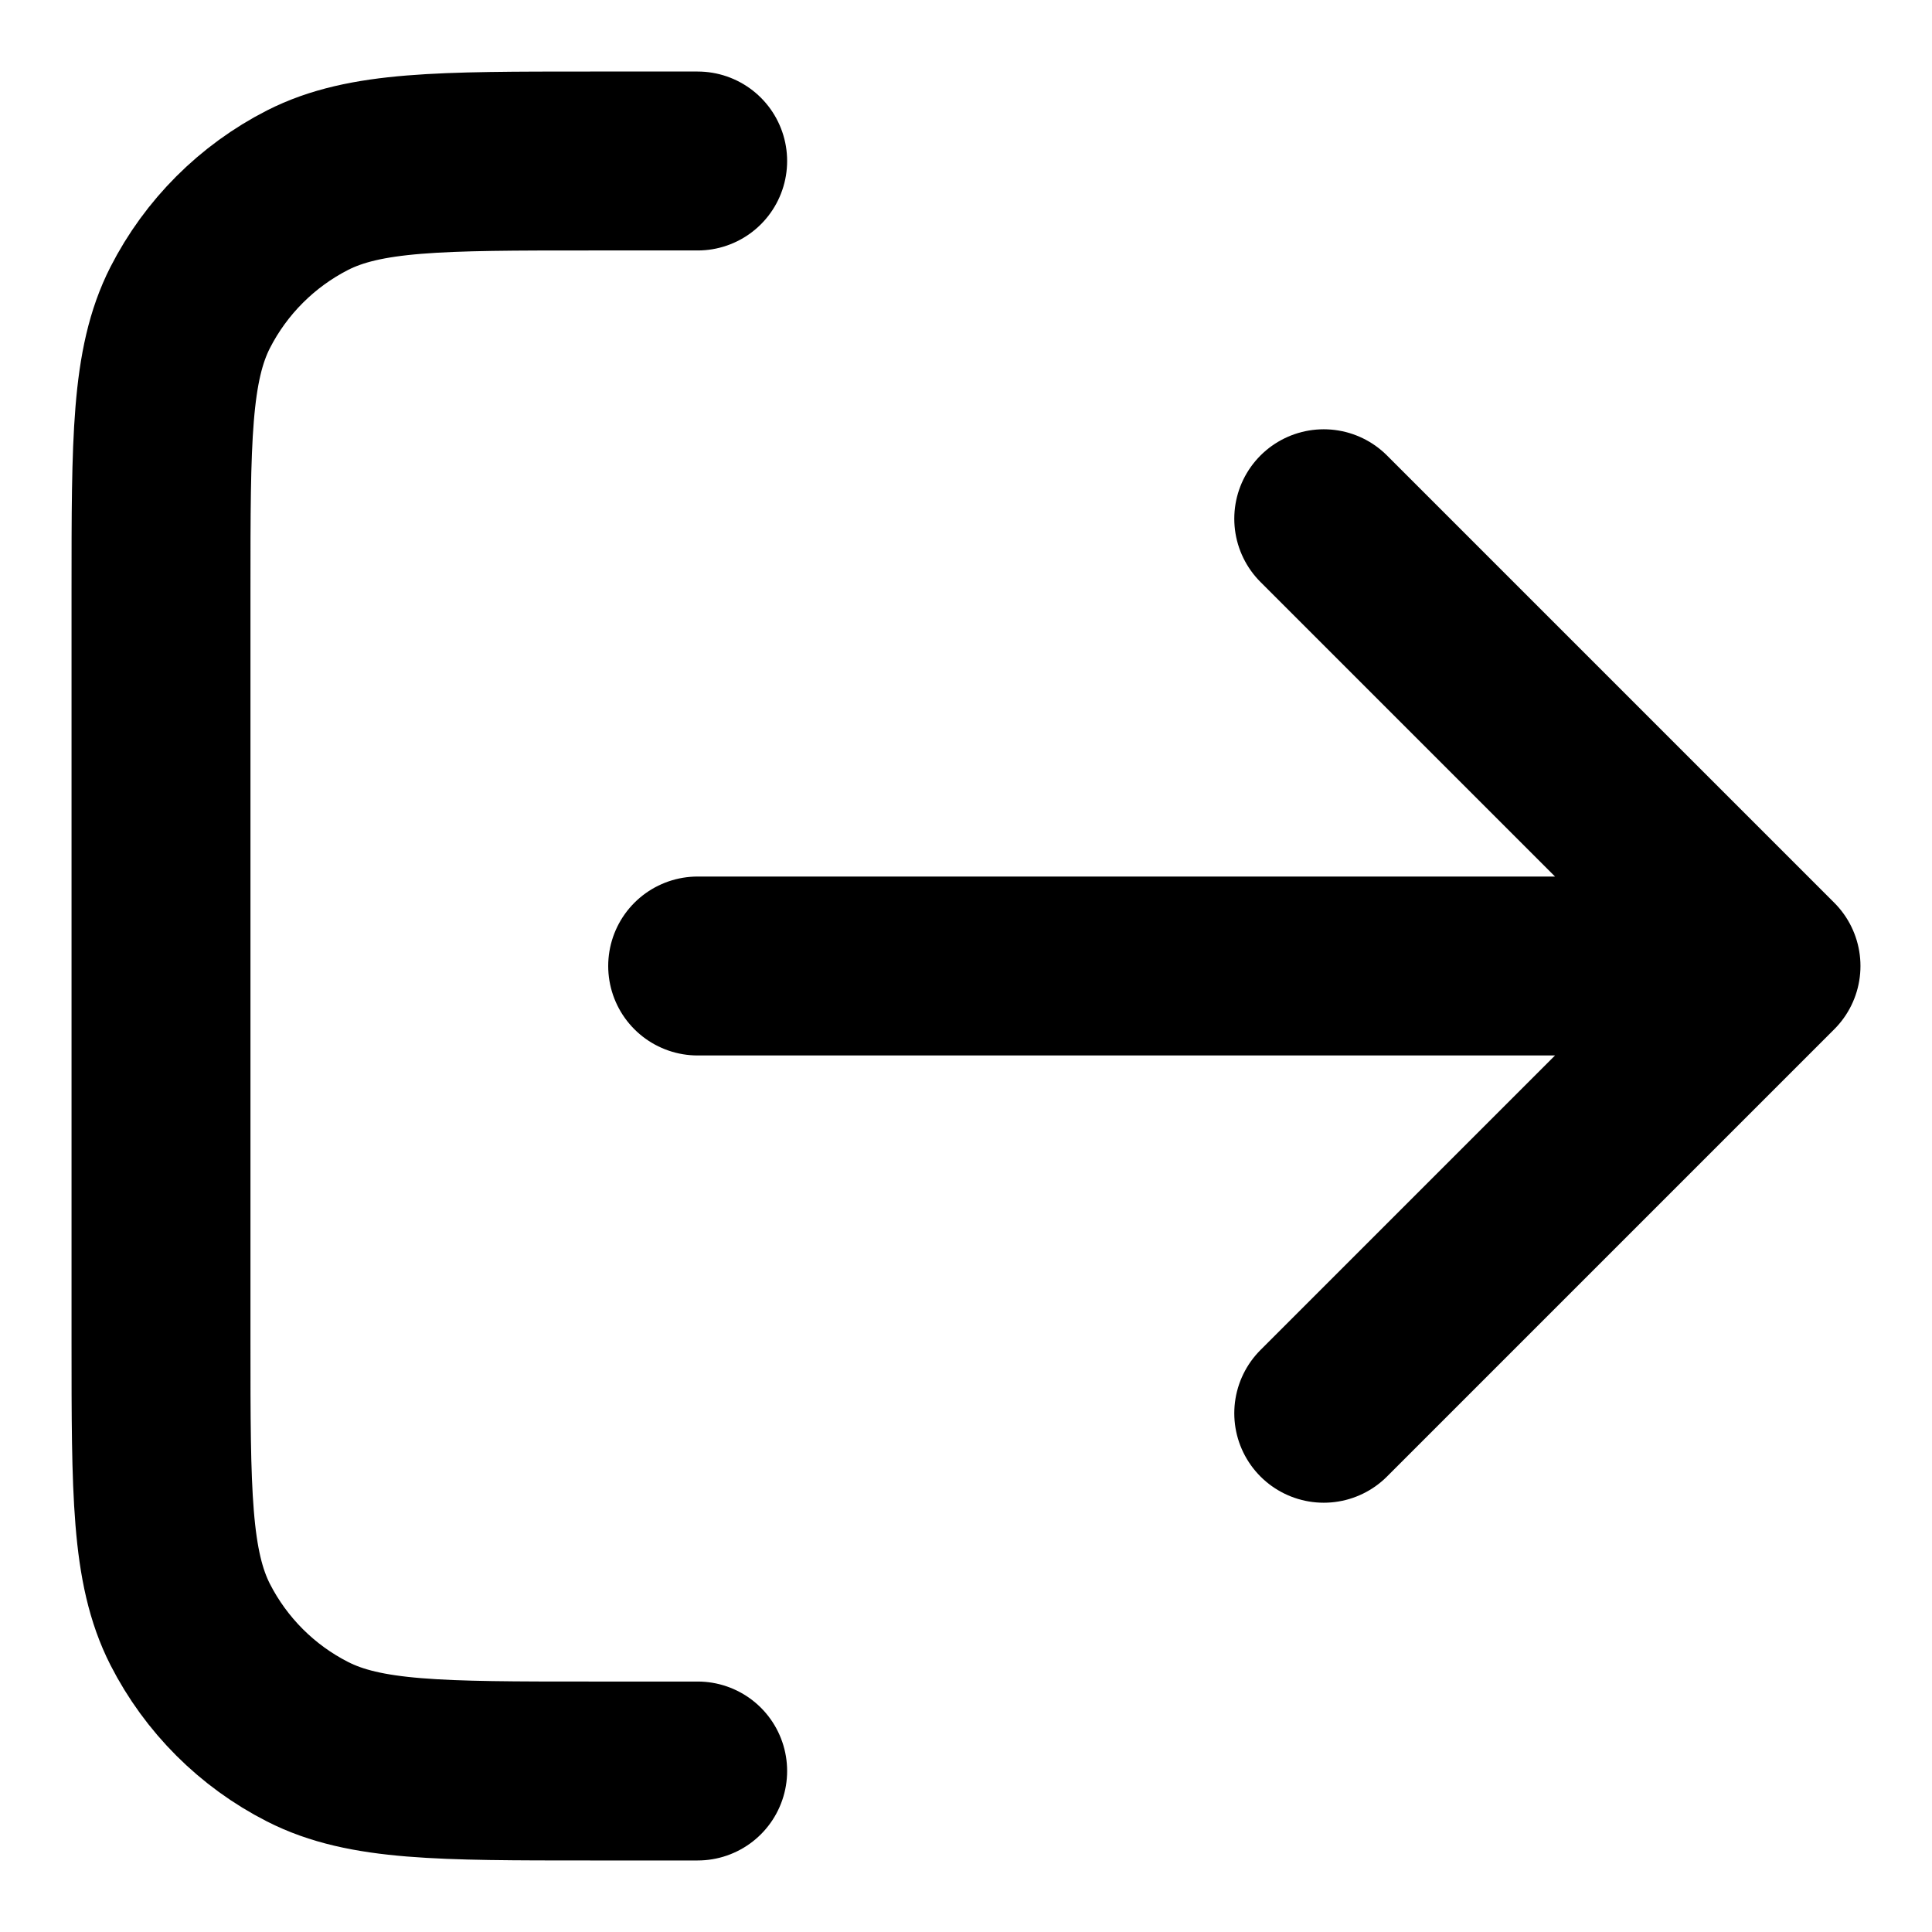 <svg
  width="100%"
  viewBox="0 0 18 18"
  fill="none"
  xmlns="http://www.w3.org/2000/svg"
>
<path
    d="M12.333 13.167L16.5 9M16.5 9L12.333 4.833M16.5 9H6.5M6.5 1.5H5.5C4.1 1.5 3.4 1.5 2.865 1.772C2.395 2.012 2.012 2.395 1.772 2.865C1.5 3.4 1.5 4.1 1.5 5.5V12.5C1.5 13.9 1.5 14.6 1.772 15.135C2.012 15.605 2.395 15.988 2.865 16.227C3.4 16.5 4.1 16.5 5.5 16.5H6.5"
    stroke="currentColor"
    stroke-width="1.667"
    stroke-linecap="round"
    stroke-linejoin="round"
  />
</svg>

